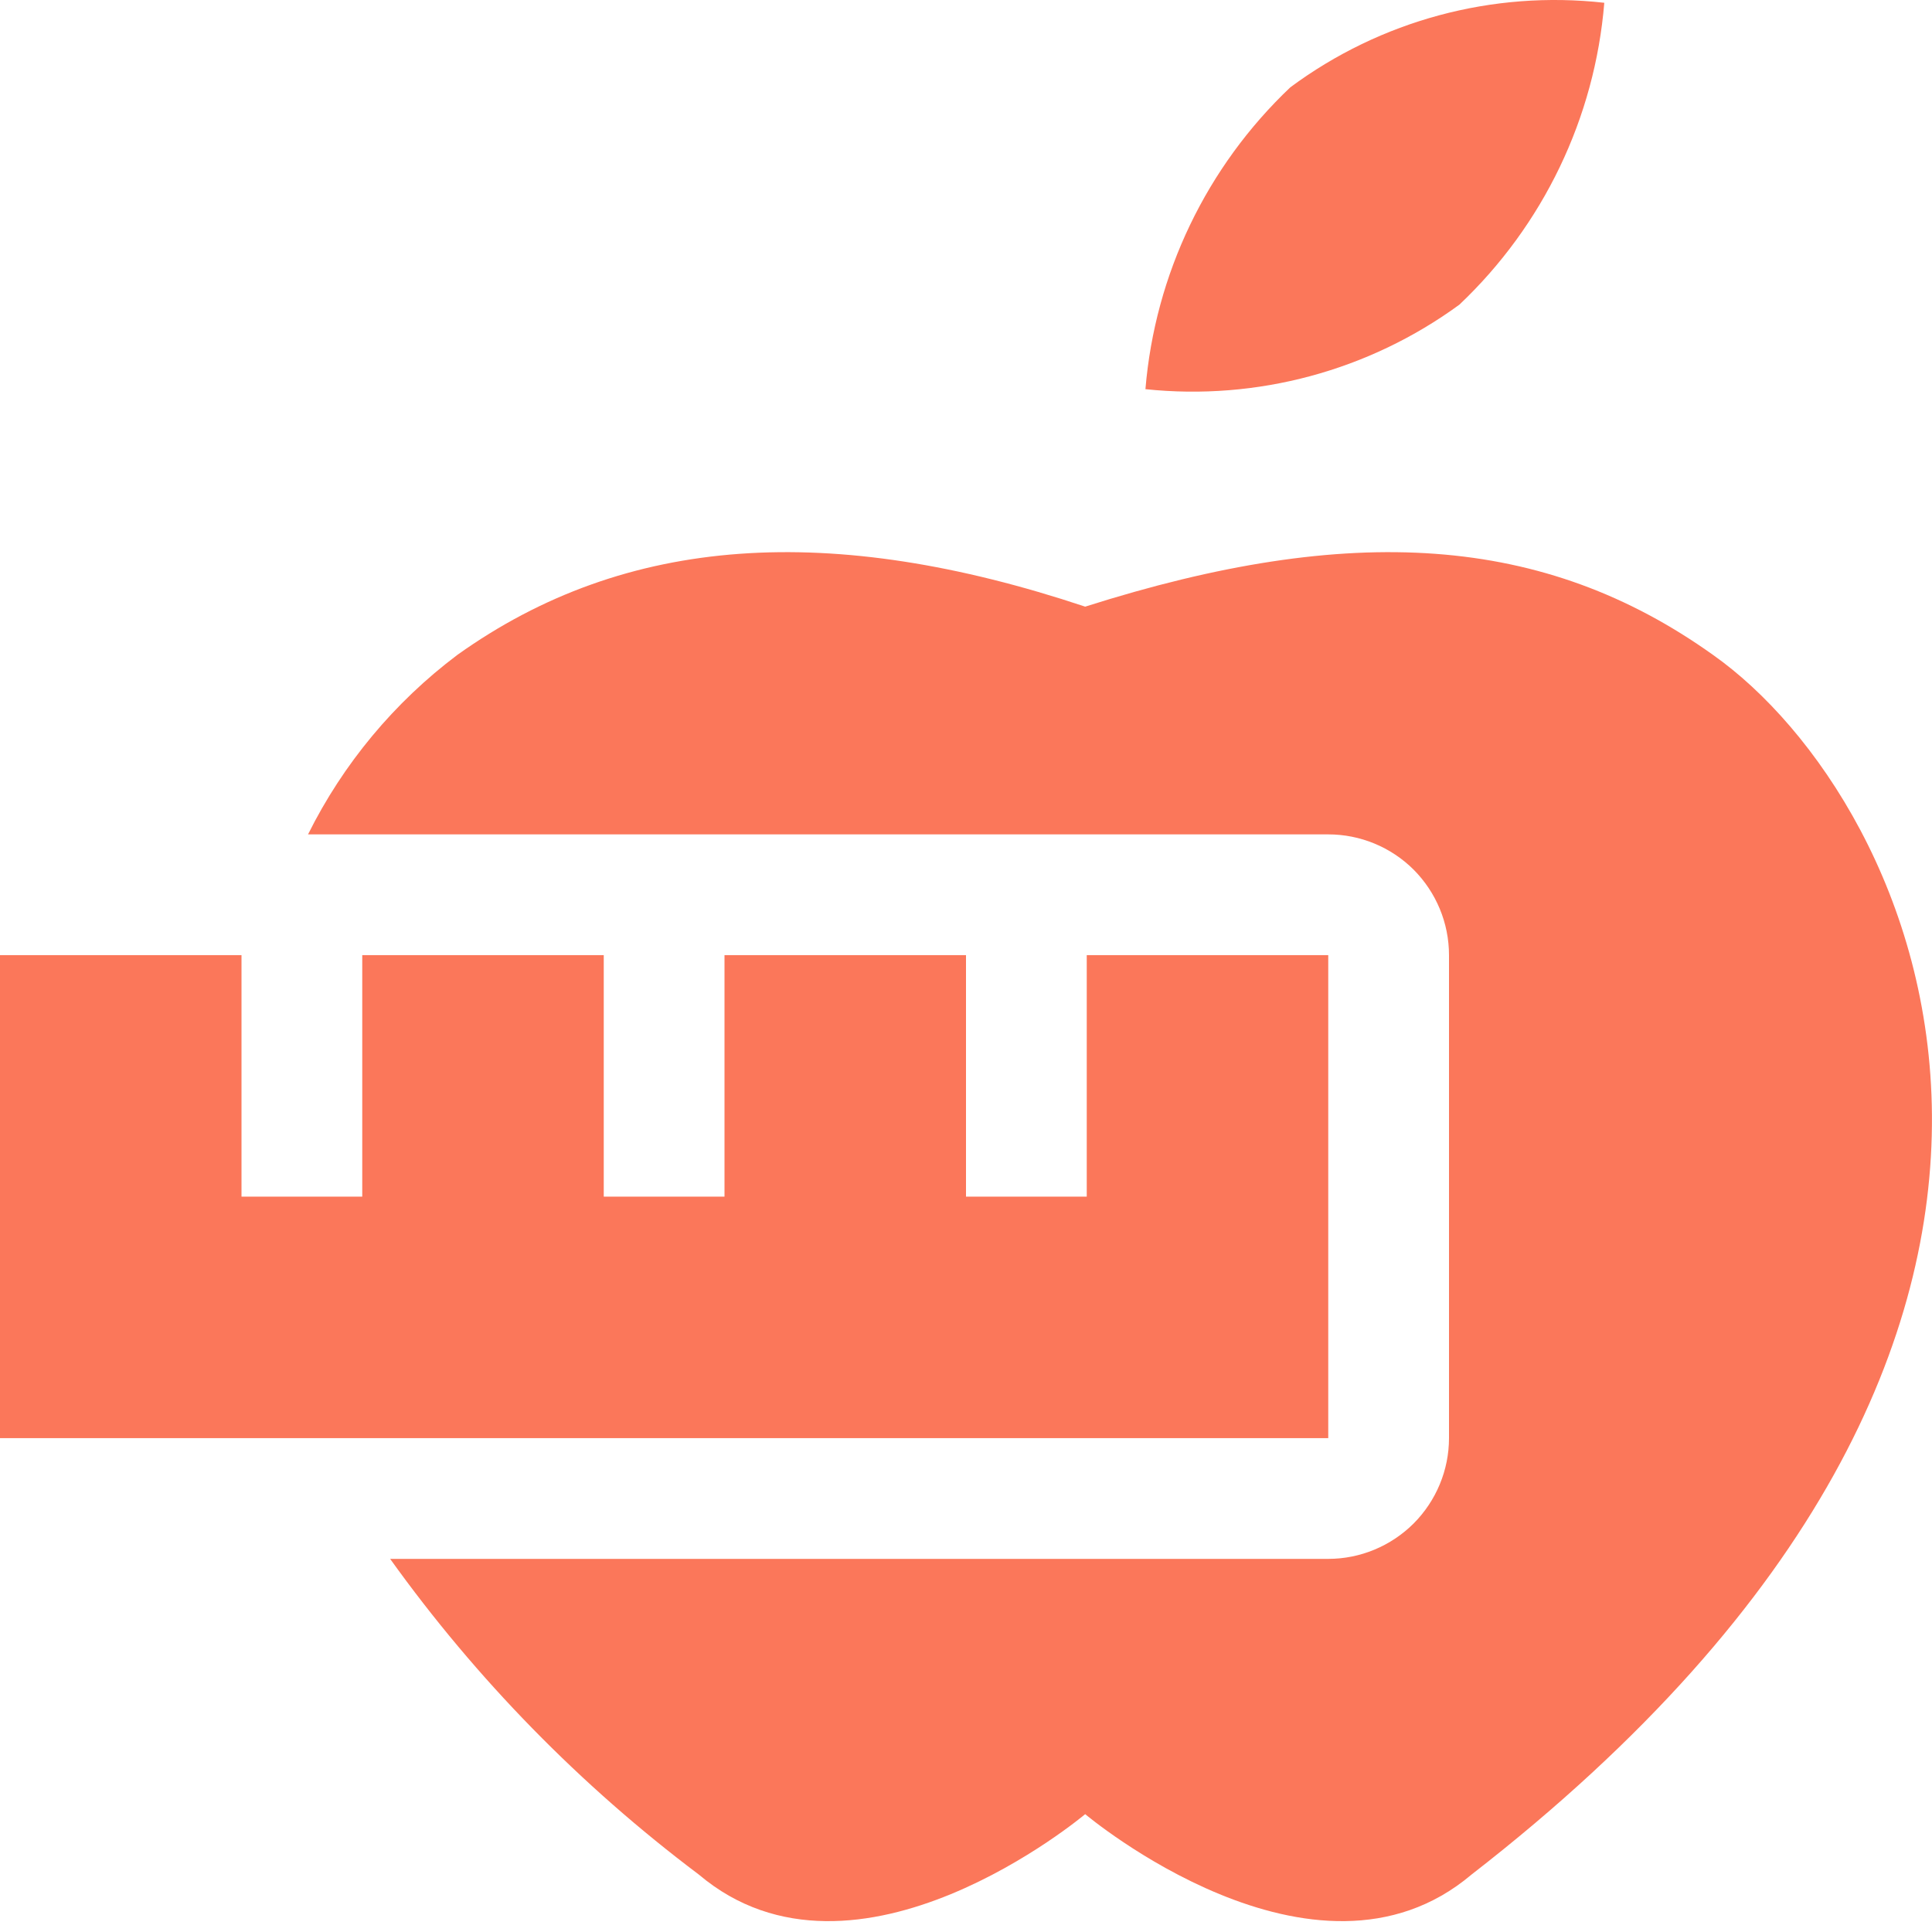 <svg width="16" height="16" viewBox="0 0 16 16" fill="none" xmlns="http://www.w3.org/2000/svg">
<path d="M10.686 0.723C11.433 0.169 12.362 -0.081 13.286 0.023C13.208 0.976 12.78 1.866 12.086 2.523C11.336 3.071 10.41 3.32 9.486 3.223C9.565 2.271 9.992 1.381 10.686 0.723Z" fill="#FB775A"/>
<path d="M14.187 5.424C12.787 4.424 11.187 4.324 8.987 5.024C6.887 4.324 5.187 4.424 3.787 5.424C3.265 5.817 2.842 6.325 2.551 6.91H11C11.265 6.91 11.519 7.015 11.707 7.202C11.894 7.39 12 7.644 12 7.91V11.91C12 12.175 11.894 12.429 11.707 12.617C11.519 12.804 11.265 12.91 11 12.91H3.231C3.945 13.906 4.807 14.787 5.787 15.524C7.087 16.624 8.987 15.024 8.987 15.024C8.987 15.024 10.887 16.624 12.187 15.524C17.987 11.024 15.887 6.624 14.187 5.424Z" fill="#FB775A"/>
<path d="M9 7.91V9.91H8V7.91H6V9.91H5V7.91H3V9.91H2V7.91H0V11.91H11V7.91H9Z" fill="#FB775A"/>
</svg>
